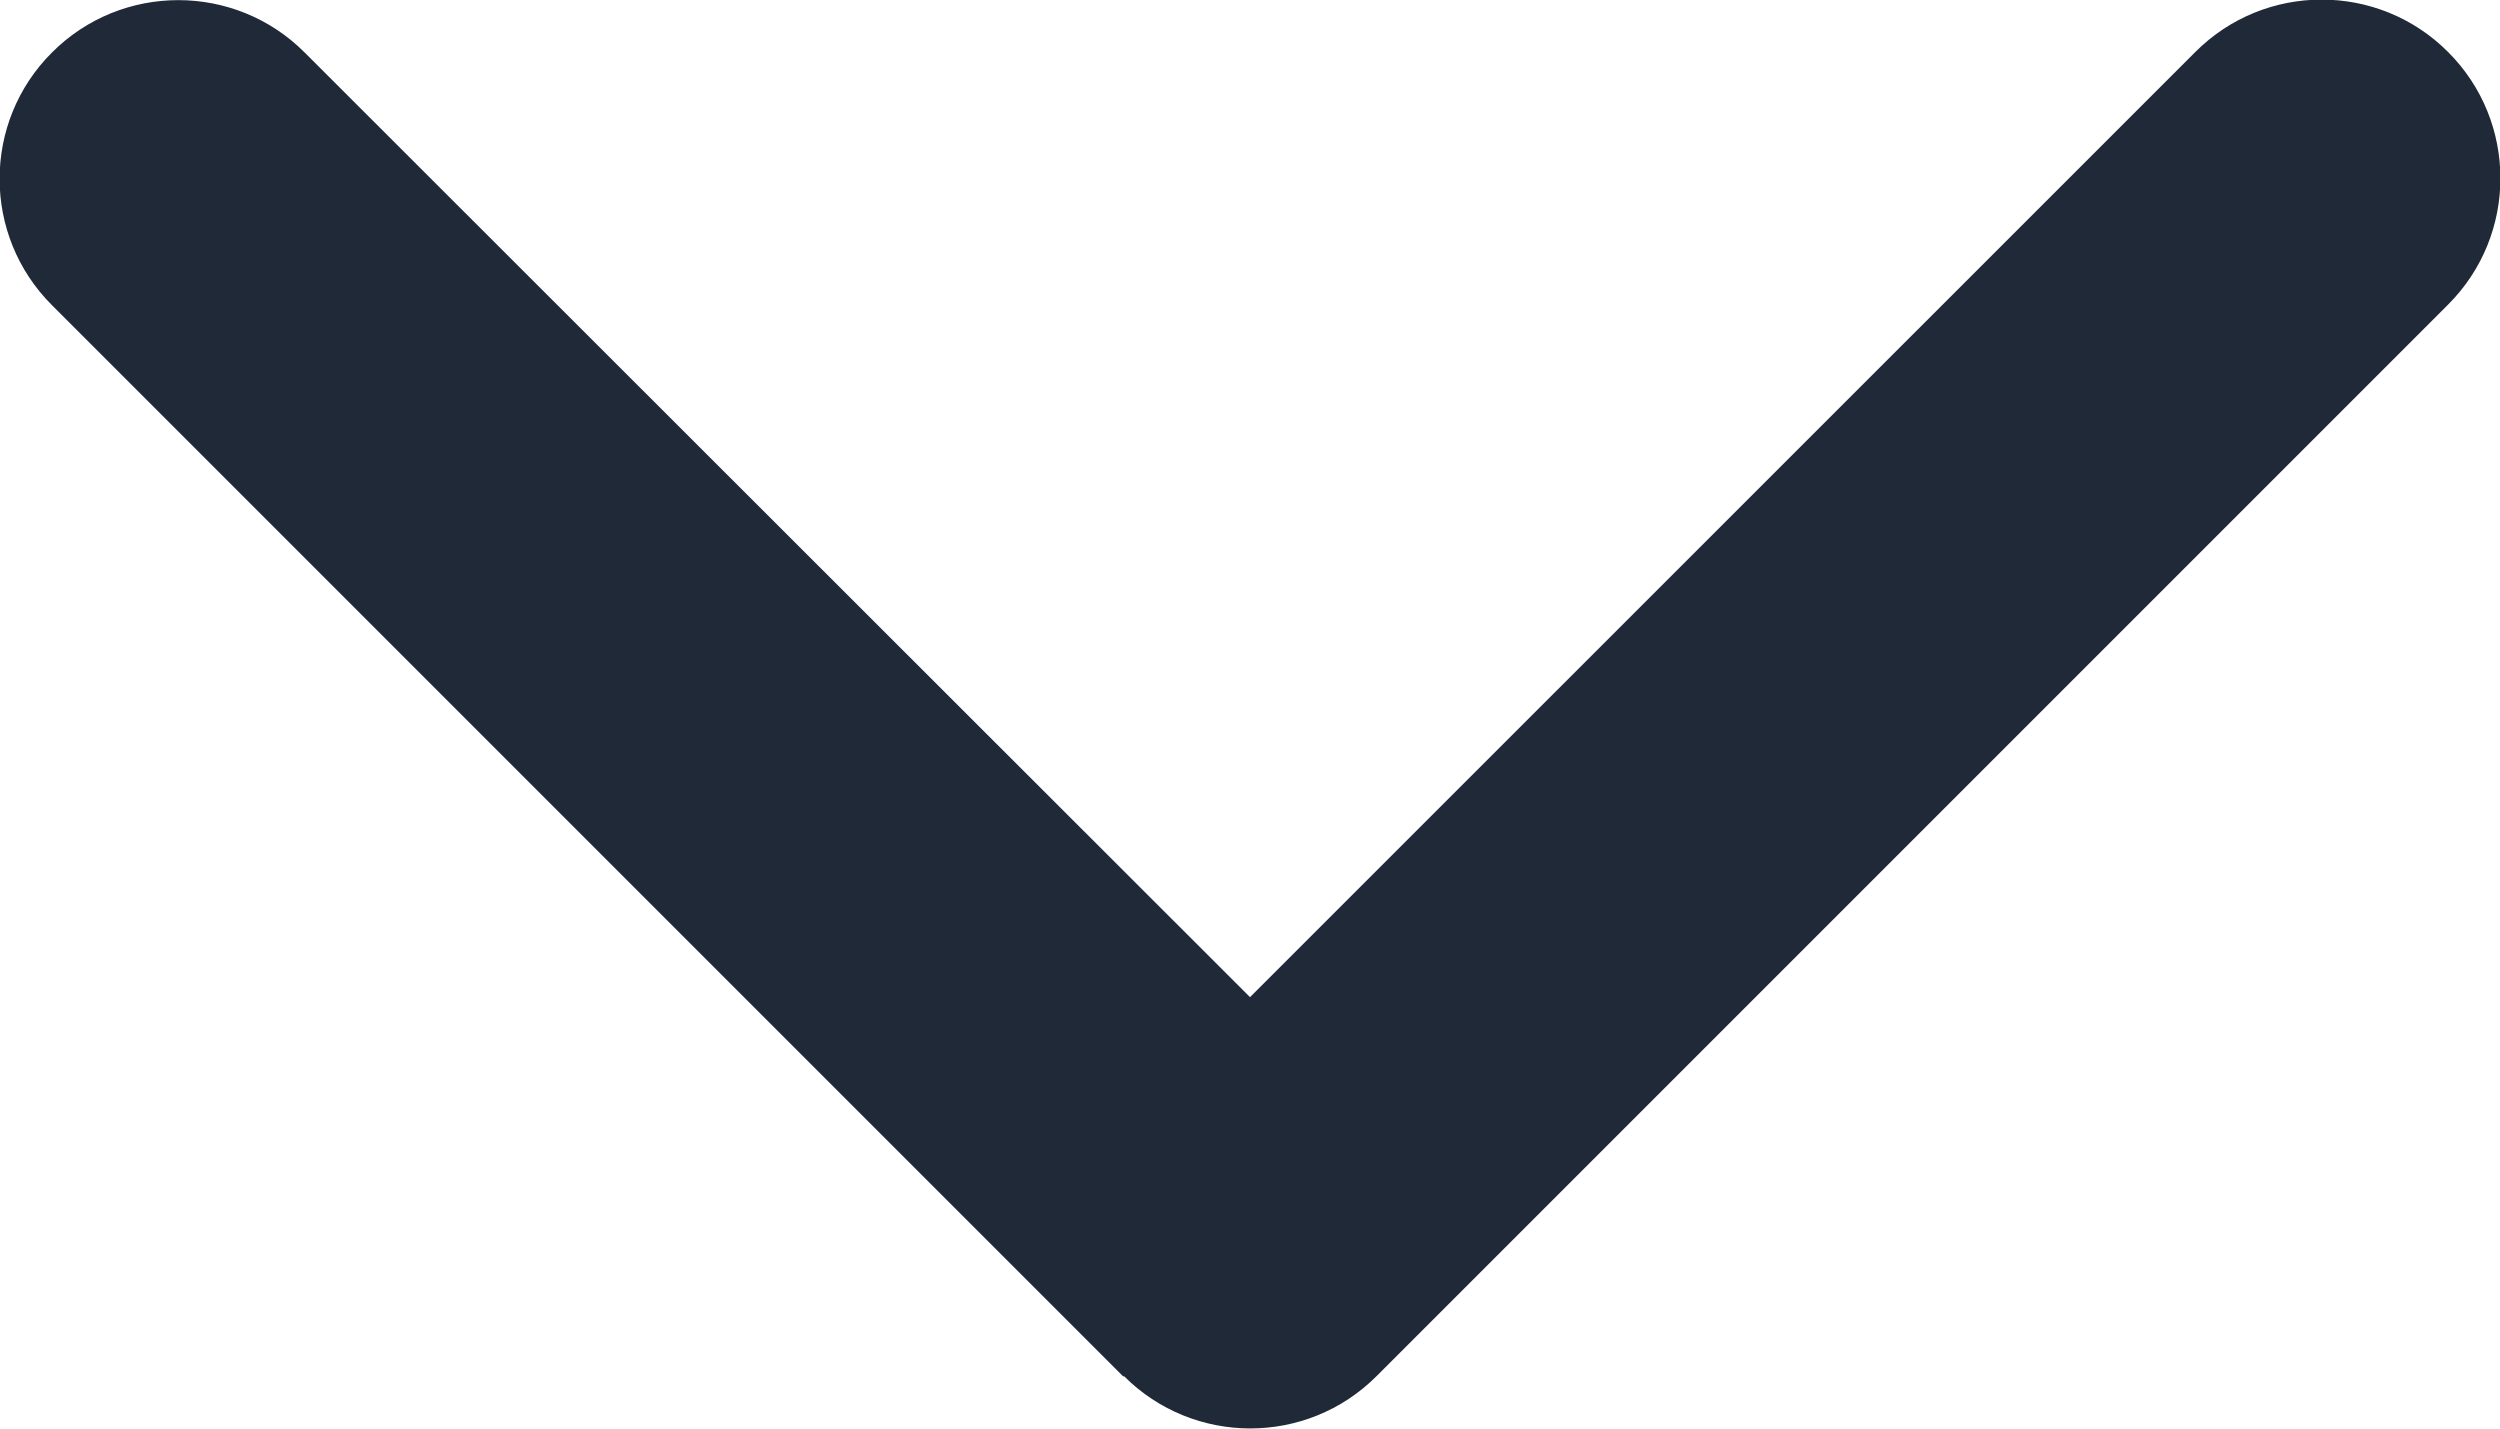 <svg width="14" height="8" viewBox="0 0 14 8" fill="none" xmlns="http://www.w3.org/2000/svg">
<path d="M6.294 7.706C6.684 8.097 7.319 8.097 7.709 7.706L13.709 1.706C14.1 1.316 14.1 0.681 13.709 0.291C13.319 -0.1 12.684 -0.1 12.294 0.291L7 5.584L1.706 0.294C1.316 -0.097 0.681 -0.097 0.291 0.294C-0.1 0.684 -0.1 1.319 0.291 1.709L6.291 7.709L6.294 7.706Z" fill="#1F2937"/>
</svg>